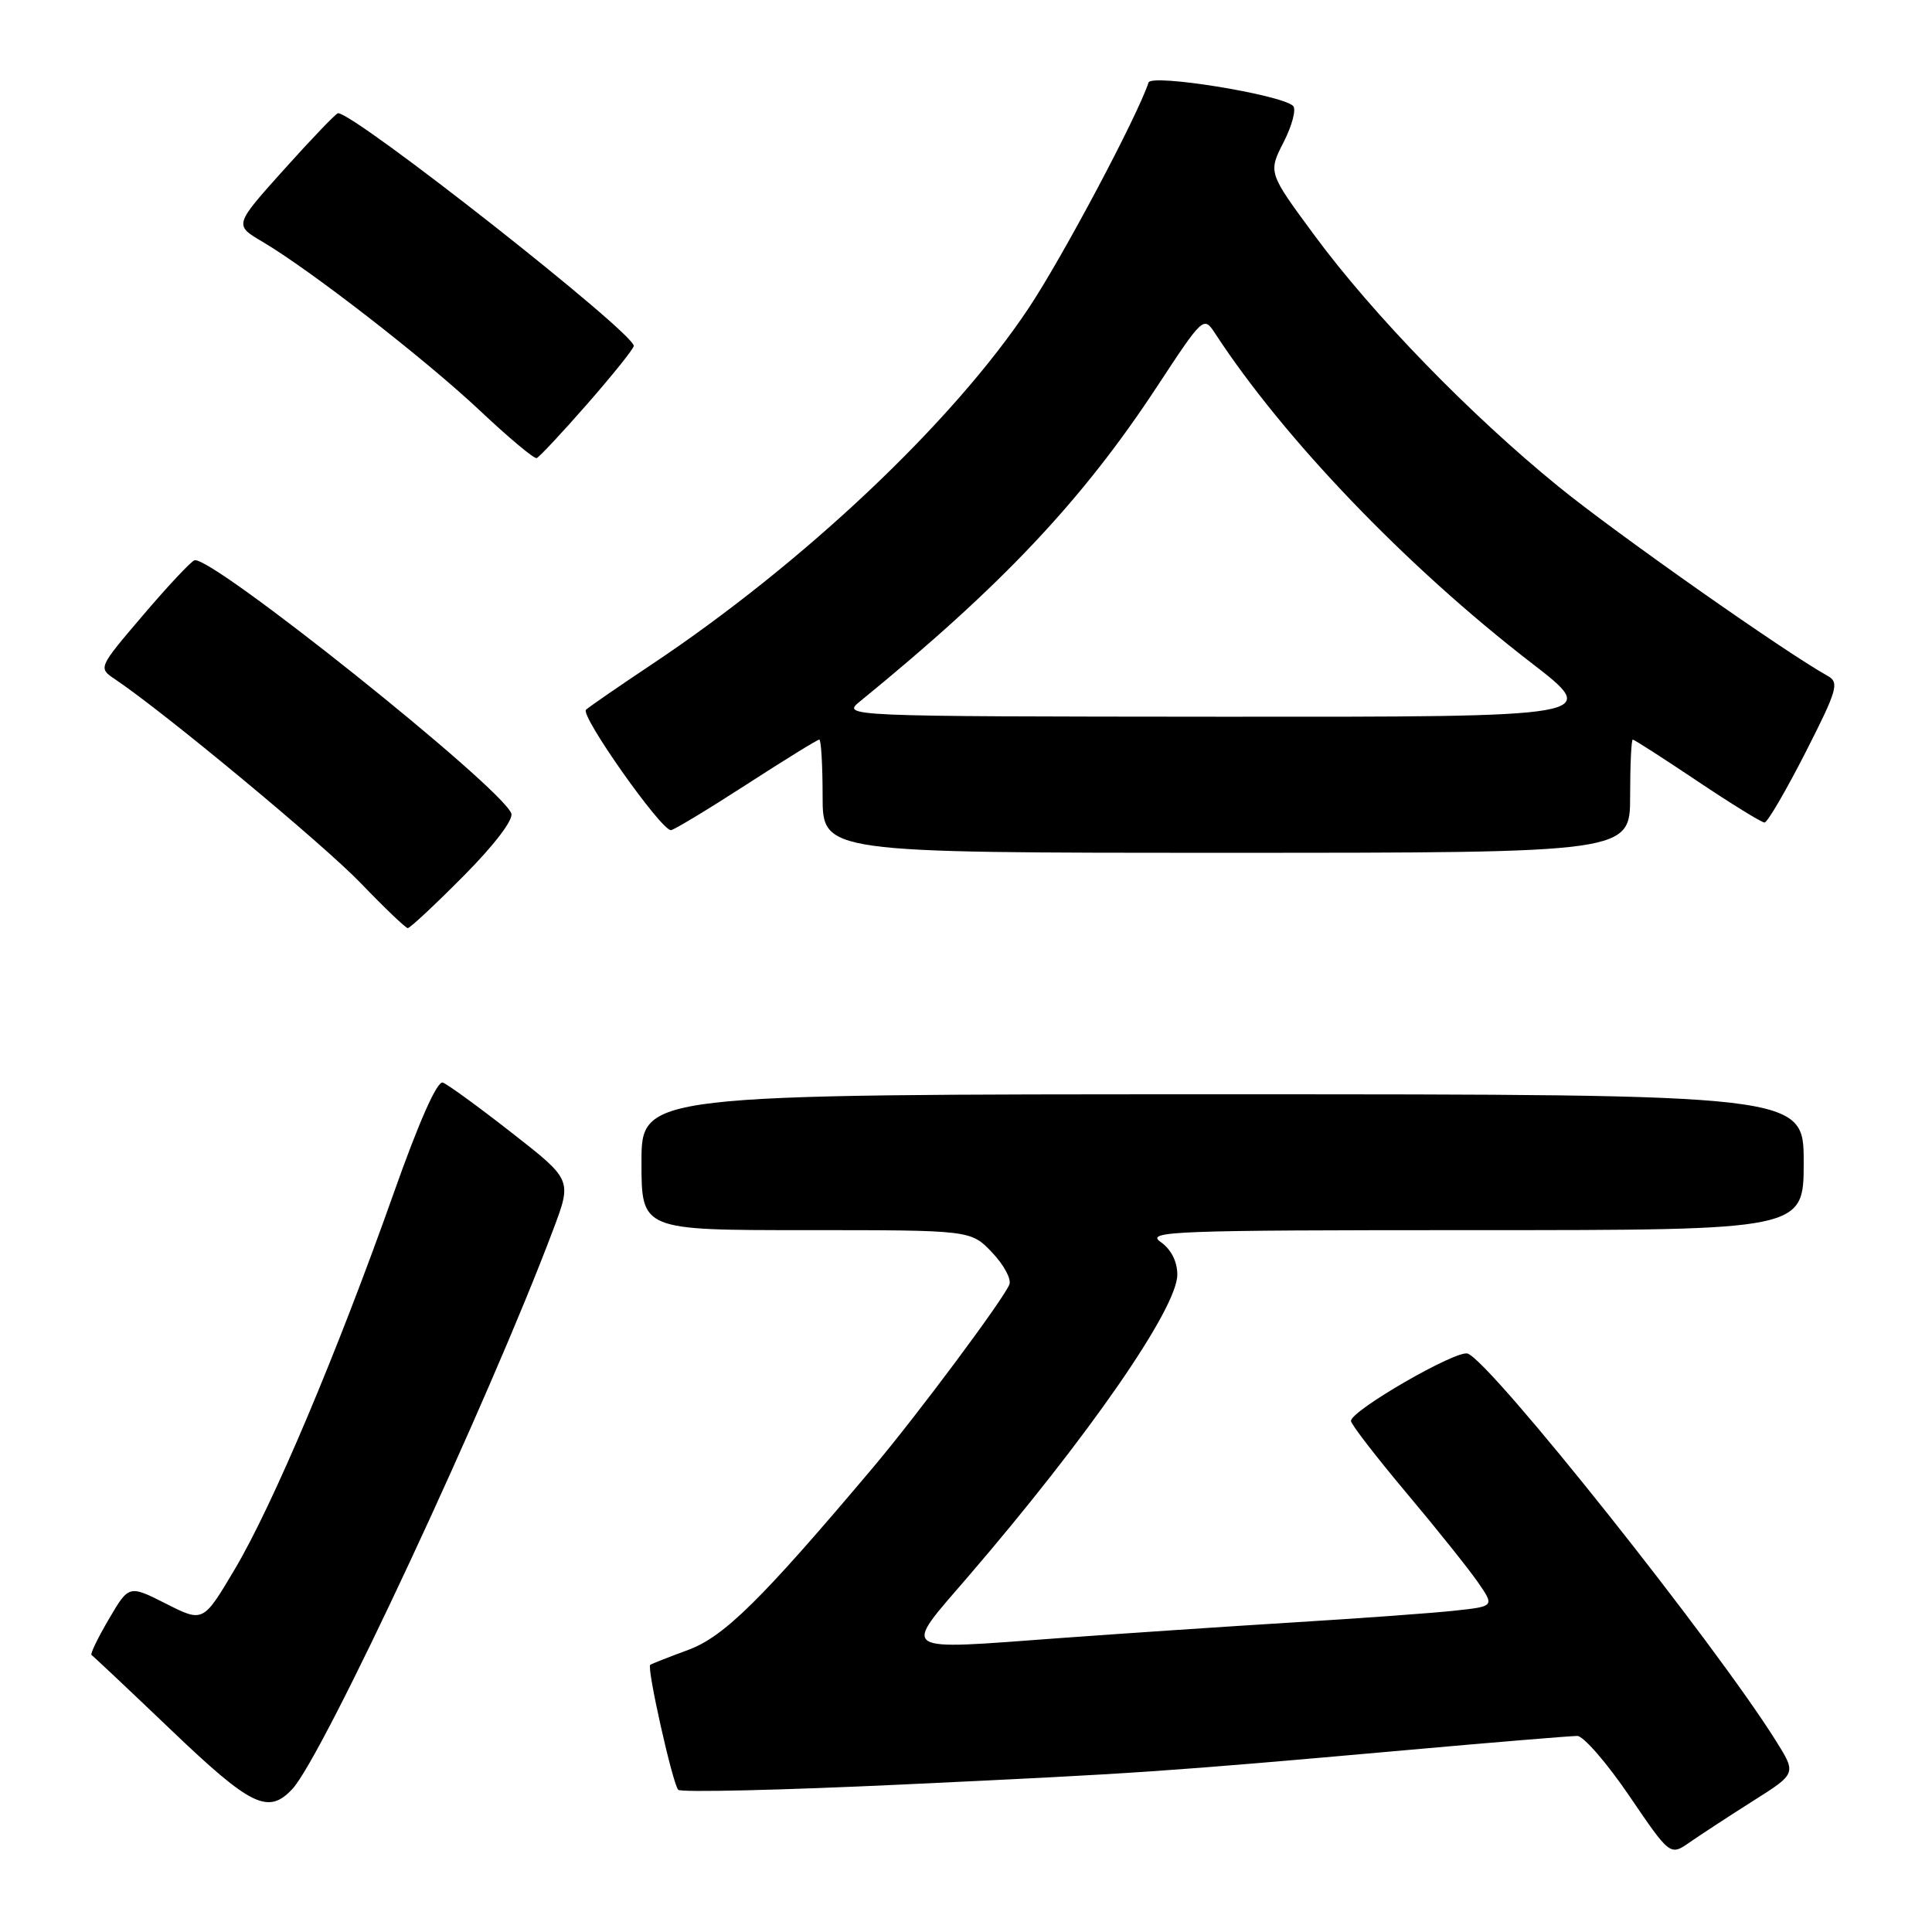 <?xml version="1.0" encoding="UTF-8" standalone="no"?>
<!DOCTYPE svg PUBLIC "-//W3C//DTD SVG 1.1//EN" "http://www.w3.org/Graphics/SVG/1.1/DTD/svg11.dtd" >
<svg xmlns="http://www.w3.org/2000/svg" xmlns:xlink="http://www.w3.org/1999/xlink" version="1.1" viewBox="0 0 256 256">
 <g >
 <path fill="currentColor"
d=" M 232.26 238.65 C 238.03 235.01 238.03 235.01 235.37 230.75 C 227.29 217.82 197.67 180.58 194.49 179.36 C 193.05 178.80 179.02 186.89 179.01 188.28 C 179.00 188.70 182.30 192.98 186.33 197.78 C 190.36 202.57 194.64 207.93 195.85 209.68 C 198.03 212.85 198.03 212.85 192.77 213.42 C 189.87 213.74 180.30 214.43 171.50 214.97 C 162.70 215.51 148.70 216.45 140.38 217.06 C 118.77 218.65 119.48 219.13 128.27 208.92 C 144.17 190.44 156.00 173.37 156.00 168.90 C 156.00 167.15 155.17 165.53 153.78 164.56 C 151.75 163.14 155.42 163.00 195.28 163.00 C 239.00 163.00 239.00 163.00 239.00 154.00 C 239.00 145.00 239.00 145.00 162.00 145.00 C 85.00 145.00 85.00 145.00 85.00 154.00 C 85.00 163.00 85.00 163.00 106.81 163.00 C 128.63 163.00 128.63 163.00 131.44 165.94 C 132.99 167.56 134.03 169.47 133.75 170.19 C 133.02 172.10 121.53 187.52 115.64 194.50 C 100.94 211.93 95.95 216.86 91.22 218.61 C 88.62 219.57 86.35 220.46 86.16 220.60 C 85.67 220.95 89.13 236.38 89.87 237.16 C 90.22 237.52 103.55 237.21 119.50 236.46 C 151.03 234.98 154.09 234.77 186.00 231.93 C 197.82 230.87 208.18 230.02 209.00 230.02 C 209.82 230.03 212.93 233.61 215.90 237.98 C 221.30 245.92 221.30 245.92 223.90 244.11 C 225.33 243.12 229.09 240.66 232.26 238.65 Z  M 38.74 237.05 C 42.83 232.66 64.81 185.52 73.31 162.91 C 75.79 156.33 75.79 156.33 67.82 150.11 C 63.44 146.68 59.33 143.69 58.68 143.45 C 57.93 143.17 55.51 148.64 52.11 158.26 C 44.65 179.31 36.13 199.48 31.12 207.91 C 26.92 214.99 26.92 214.99 22.00 212.50 C 17.08 210.01 17.08 210.01 14.42 214.55 C 12.95 217.05 11.92 219.19 12.13 219.30 C 12.33 219.42 17.09 223.90 22.70 229.26 C 33.28 239.37 35.55 240.47 38.74 237.05 Z  M 61.42 116.08 C 65.49 111.98 68.06 108.61 67.75 107.78 C 66.39 104.24 27.93 73.52 25.77 74.24 C 25.29 74.40 22.22 77.68 18.95 81.52 C 13.00 88.50 13.00 88.50 15.24 90.00 C 21.78 94.39 42.87 111.89 47.81 117.03 C 50.94 120.29 53.74 122.96 54.03 122.98 C 54.32 122.99 57.64 119.89 61.42 116.08 Z  M 216.00 105.50 C 216.00 101.38 216.16 98.00 216.35 98.00 C 216.54 98.00 220.39 100.47 224.91 103.50 C 229.43 106.53 233.44 109.00 233.81 108.99 C 234.19 108.99 236.62 104.83 239.21 99.76 C 243.44 91.46 243.74 90.44 242.21 89.58 C 236.52 86.42 214.16 70.70 206.53 64.49 C 194.87 55.02 181.91 41.68 174.17 31.18 C 168.03 22.86 168.03 22.86 170.10 18.81 C 171.23 16.59 171.79 14.43 171.33 14.02 C 169.64 12.51 152.58 9.76 152.19 10.93 C 150.67 15.50 140.84 34.00 136.32 40.80 C 126.27 55.93 106.53 74.59 86.28 88.09 C 82.00 90.94 78.12 93.62 77.65 94.04 C 76.83 94.77 87.56 110.00 88.90 110.00 C 89.26 110.00 93.73 107.30 98.84 104.00 C 103.94 100.70 108.31 98.00 108.56 98.00 C 108.80 98.00 109.00 101.38 109.00 105.50 C 109.00 113.00 109.00 113.00 162.50 113.00 C 216.00 113.00 216.00 113.00 216.00 105.50 Z  M 77.84 53.50 C 81.21 49.65 83.97 46.20 83.98 45.84 C 84.03 44.10 47.05 15.00 44.79 15.00 C 44.54 15.00 41.34 18.33 37.68 22.41 C 31.02 29.82 31.02 29.82 34.74 32.01 C 41.12 35.77 56.29 47.55 63.55 54.37 C 67.37 57.97 70.77 60.82 71.11 60.70 C 71.44 60.59 74.47 57.35 77.84 53.50 Z  M 114.00 92.90 C 132.76 77.60 143.41 66.31 153.35 51.17 C 159.41 41.95 159.50 41.87 160.99 44.15 C 170.09 58.11 186.37 75.08 202.85 87.79 C 212.20 95.00 212.20 95.00 161.85 94.97 C 111.50 94.93 111.50 94.93 114.00 92.90 Z "/>
</g>
</svg>